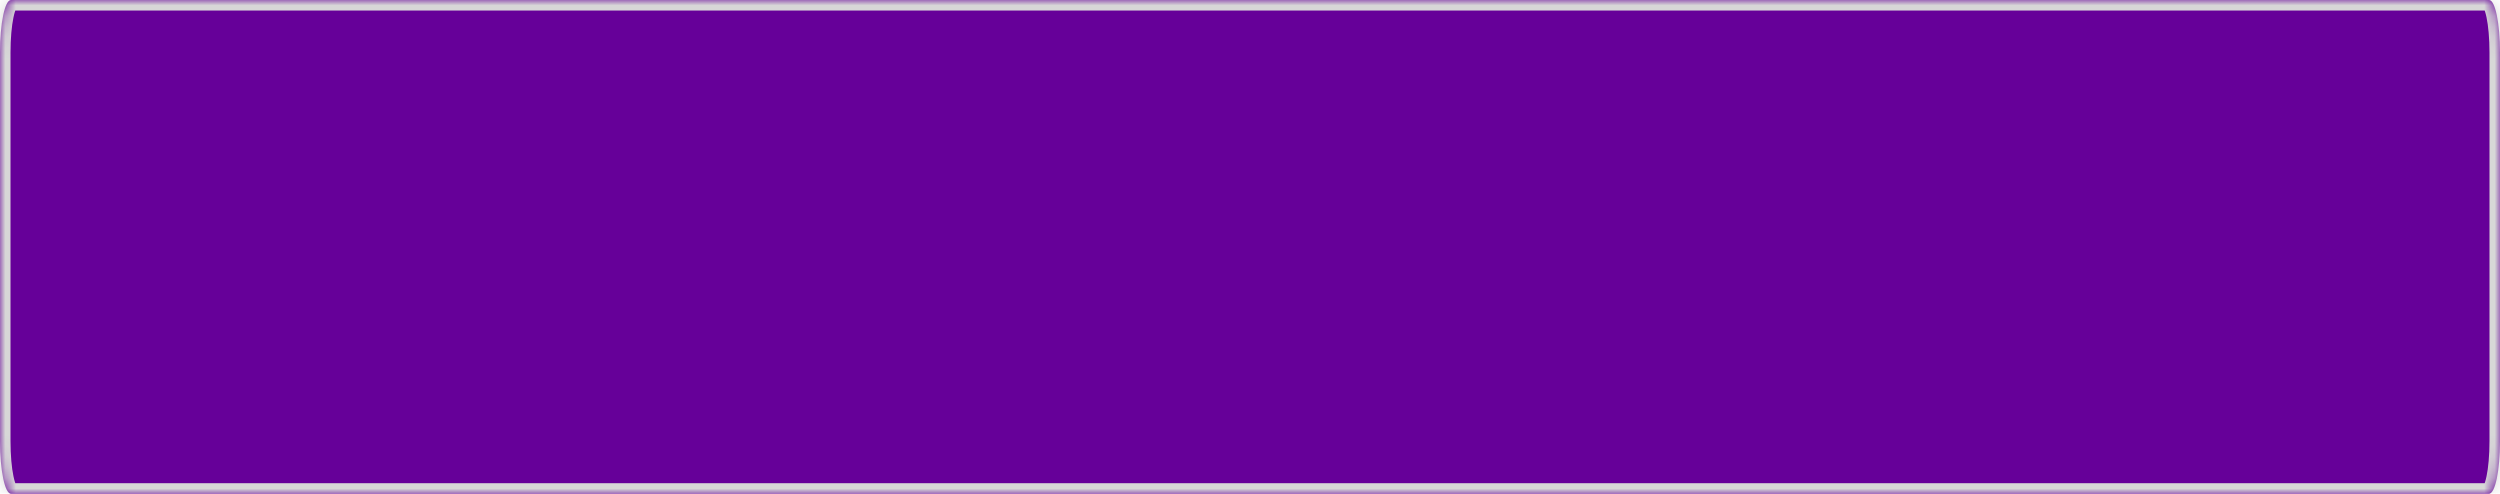 ﻿<?xml version="1.0" encoding="utf-8"?>
<svg version="1.1" xmlns:xlink="http://www.w3.org/1999/xlink" width="238px" height="47px" xmlns="http://www.w3.org/2000/svg">
  <defs>
    <mask fill="white" id="clip230">
      <path d="M 0 42  L 0 5  C 0 2.2  0.459 0  1.044 0  L 236.956 0  C 237.541 0  238 2.2  238 5  L 238 42  C 238 44.8  237.541 47  236.956 47  L 51.358 47  L 1.044 47  C 0.459 47  0 44.8  0 42  Z " fill-rule="evenodd" />
    </mask>
  </defs>
  <g transform="matrix(1 0 0 1 -717 -14074 )">
    <path d="M 0 42  L 0 5  C 0 2.2  0.459 0  1.044 0  L 236.956 0  C 237.541 0  238 2.2  238 5  L 238 42  C 238 44.8  237.541 47  236.956 47  L 51.358 47  L 1.044 47  C 0.459 47  0 44.8  0 42  Z " fill-rule="nonzero" fill="#660099" stroke="none" transform="matrix(1 0 0 1 717 14074 )" />
    <path d="M 0 42  L 0 5  C 0 2.2  0.459 0  1.044 0  L 236.956 0  C 237.541 0  238 2.2  238 5  L 238 42  C 238 44.8  237.541 47  236.956 47  L 51.358 47  L 1.044 47  C 0.459 47  0 44.8  0 42  Z " stroke-width="2" stroke="#d7d7d7" fill="none" transform="matrix(1 0 0 1 717 14074 )" mask="url(#clip230)" />
  </g>
</svg>